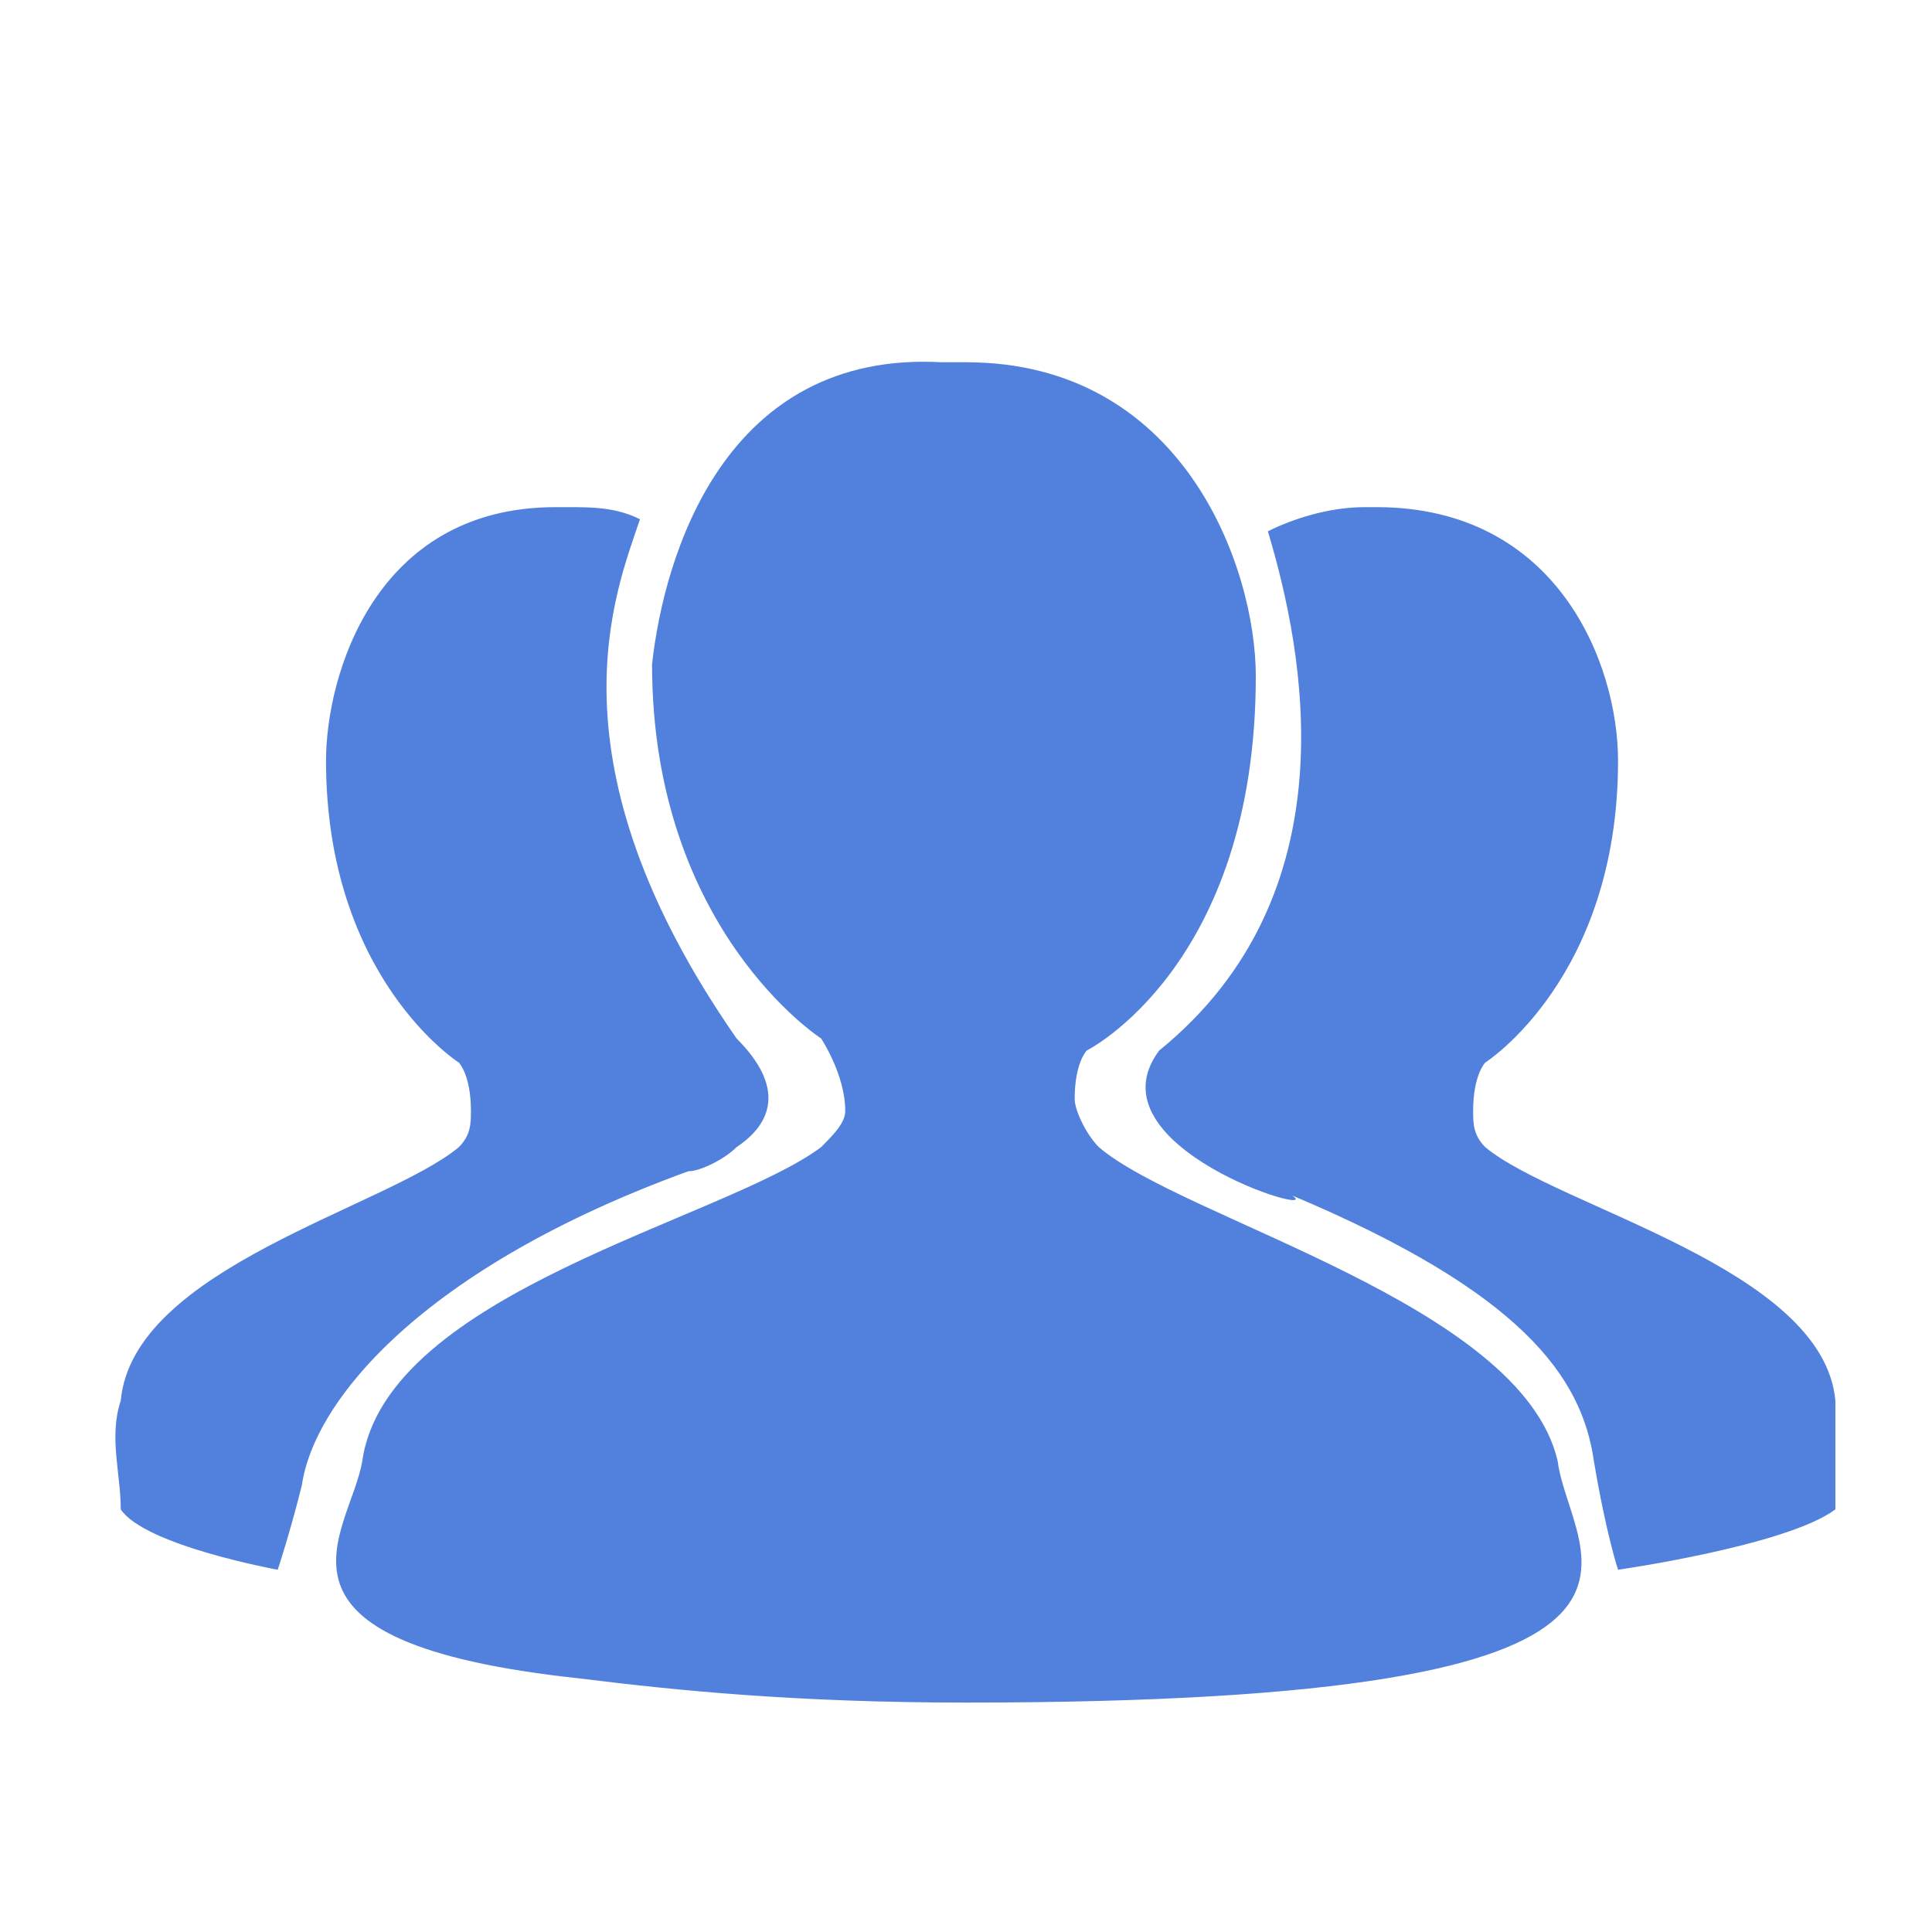 <?xml version="1.0" encoding="utf-8"?>
<!-- Generator: Adobe Illustrator 24.0.0, SVG Export Plug-In . SVG Version: 6.00 Build 0)  -->
<svg version="1.1" id="图层_1" xmlns="http://www.w3.org/2000/svg" xmlns:xlink="http://www.w3.org/1999/xlink" x="0px" y="0px"
	 viewBox="0 0 16 16" style="enable-background:new 0 0 16 16;" xml:space="preserve" fill="#5281DD">
<path d="M5.7,9.7c0.1,0,0.3-0.1,0.4-0.2c0.3-0.2,0.4-0.5,0-0.9c-1.6-2.3-1-3.7-0.8-4.3C5.1,4.2,4.9,4.2,4.7,4.2H4.6
	c-1.5,0-1.9,1.4-1.9,2.1c0,1.8,1.1,2.5,1.1,2.5s0.1,0.1,0.1,0.4c0,0.1,0,0.2-0.1,0.3c-0.6,0.5-2.7,1-2.8,2.1c-0.1,0.3,0,0.6,0,0.9
	C1.2,12.8,2.3,13,2.3,13s0.1-0.3,0.2-0.7C2.6,11.6,3.5,10.5,5.7,9.7L5.7,9.7z M15.2,11.6c-0.1-1.1-2.3-1.6-2.9-2.1
	c-0.1-0.1-0.1-0.2-0.1-0.3c0-0.3,0.1-0.4,0.1-0.4s1.1-0.7,1.1-2.5c0-0.8-0.5-2.1-2-2.1h0h-0.1c-0.3,0-0.6,0.1-0.8,0.2
	c0.3,1,0.7,3-0.9,4.3C9,9.5,11,10.1,10.7,9.9c1.9,0.8,2.4,1.5,2.5,2.2c0.1,0.6,0.2,0.9,0.2,0.9s1.4-0.2,1.8-0.5
	C15.2,12.2,15.2,11.9,15.2,11.6L15.2,11.6z M9.1,9.5C9,9.4,8.9,9.2,8.9,9.1C8.9,8.8,9,8.7,9,8.7c0,0,1.4-0.7,1.4-3.1
	c0-0.9-0.6-2.6-2.4-2.6h0H7.8C6,2.9,5.5,4.6,5.4,5.5c0,2.2,1.4,3.1,1.4,3.1S7,8.9,7,9.2c0,0.1-0.1,0.2-0.2,0.3
	C6,10.1,3.2,10.7,3,12.1c-0.1,0.6-1,1.5,1.8,1.8c0.8,0.1,1.8,0.2,3.2,0.2c6.4,0,5-1.2,4.9-2C12.6,10.8,9.8,10.1,9.1,9.5L9.1,9.5z"/>
</svg>
